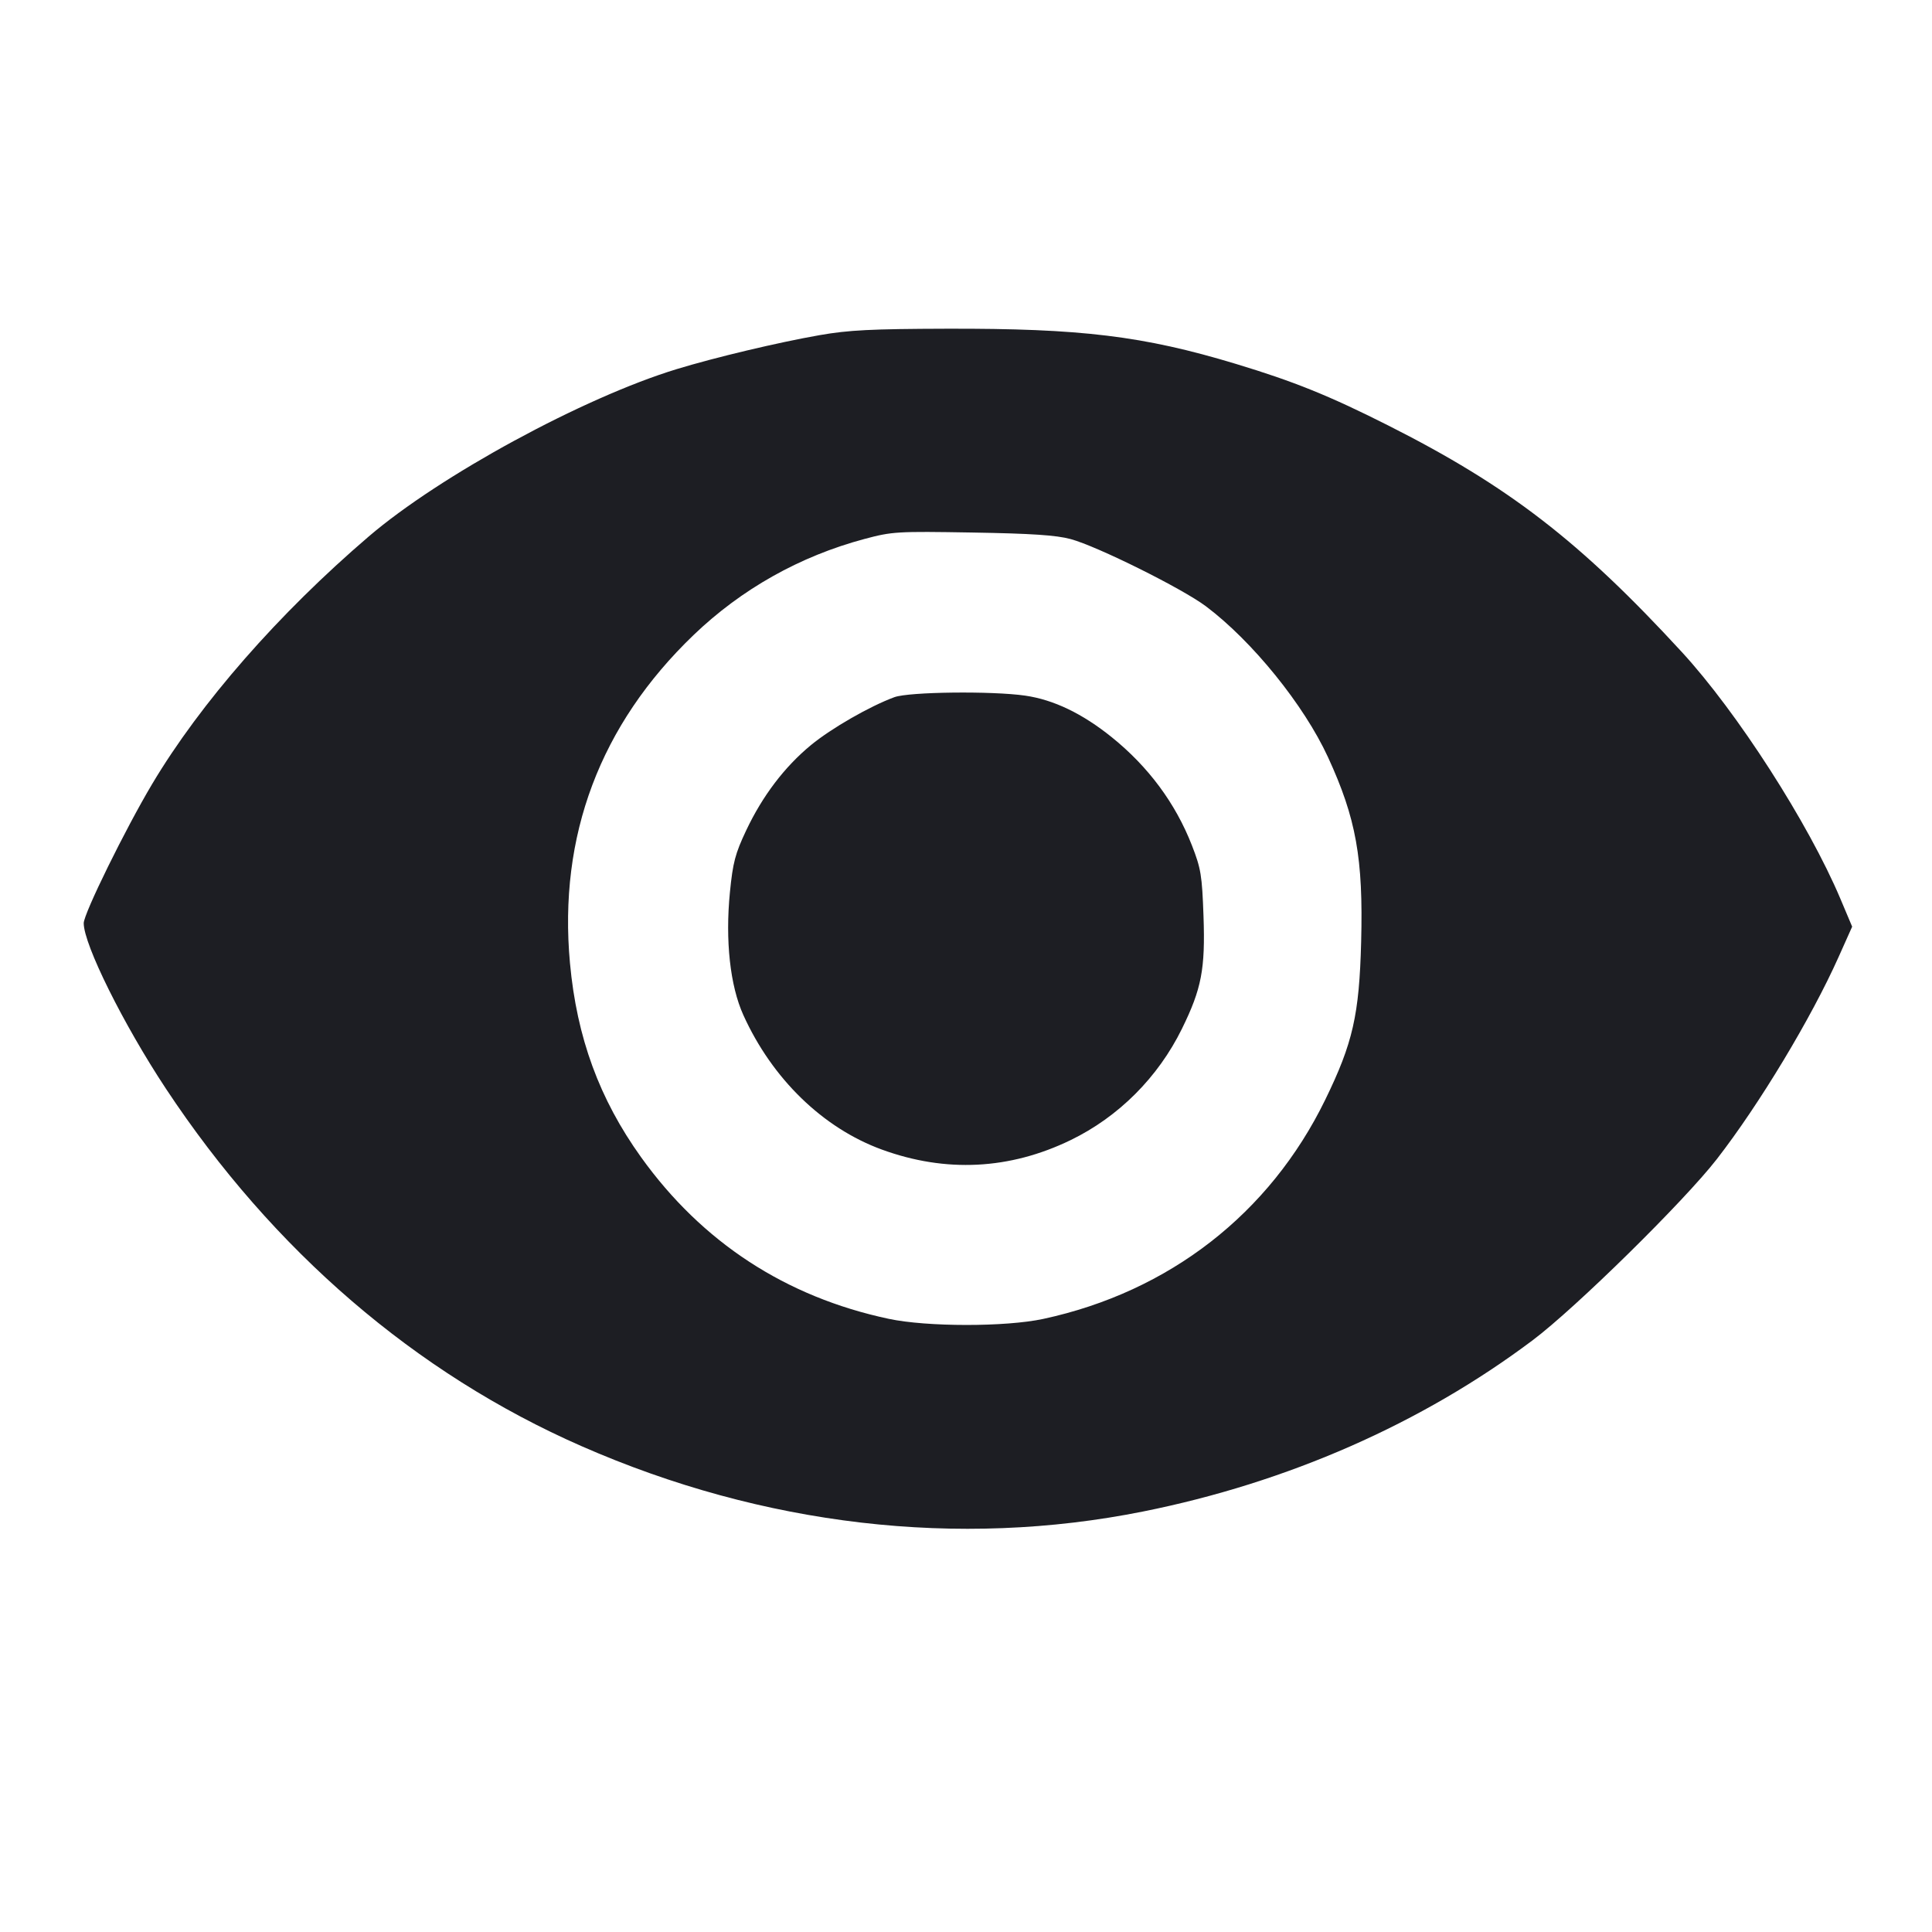 <svg viewBox="0 0 2400 2400" fill="none" xmlns="http://www.w3.org/2000/svg"><path d="M1018.000 416.359 C 966.621 425.365,888.385 443.965,840.689 458.513 C 724.811 493.858,546.343 590.848,458.000 666.489 C 346.029 762.360,248.904 873.378,188.970 974.000 C 155.678 1029.895,104.000 1134.991,104.000 1146.803 C 104.000 1173.264,153.280 1272.497,206.070 1352.334 C 339.278 1553.794,516.414 1706.135,722.577 1796.541 C 948.140 1895.454,1190.509 1923.637,1420.000 1877.638 C 1599.523 1841.654,1766.220 1768.370,1904.000 1664.859 C 1957.278 1624.833,2091.971 1492.358,2132.625 1440.000 C 2185.598 1371.777,2249.830 1265.139,2284.076 1188.562 L 2300.819 1151.124 2286.233 1116.562 C 2246.540 1022.511,2158.082 884.841,2089.255 810.000 C 1962.650 672.331,1873.883 603.865,1724.000 528.279 C 1650.984 491.458,1607.345 473.837,1535.056 451.986 C 1420.293 417.297,1342.860 407.884,1176.000 408.337 C 1082.304 408.591,1054.163 410.020,1018.000 416.359 M1330.000 669.656 C 1362.969 678.546,1468.717 731.106,1498.116 753.214 C 1555.702 796.519,1619.840 875.786,1649.629 940.466 C 1684.628 1016.457,1693.561 1066.177,1690.871 1170.000 C 1688.516 1260.848,1680.558 1295.824,1646.226 1366.207 C 1577.217 1507.681,1452.381 1604.700,1296.000 1638.393 C 1249.287 1648.457,1151.539 1648.409,1104.000 1638.298 C 976.104 1611.097,872.226 1543.303,796.372 1437.530 C 744.537 1365.252,716.542 1288.849,708.043 1196.472 C 693.492 1038.301,745.454 900.350,861.575 788.869 C 921.050 731.771,993.758 690.909,1074.000 669.487 C 1108.392 660.305,1114.378 659.950,1208.000 661.530 C 1281.466 662.771,1312.008 664.805,1330.000 669.656 M1111.040 866.059 C 1080.586 877.245,1032.534 904.843,1007.363 925.606 C 974.493 952.718,947.148 988.758,926.884 1031.674 C 913.274 1060.498,910.371 1071.547,906.732 1108.382 C 900.803 1168.389,906.942 1224.540,923.409 1260.921 C 959.273 1340.155,1022.310 1401.357,1095.570 1428.071 C 1174.924 1457.006,1254.253 1453.013,1330.000 1416.271 C 1389.523 1387.398,1438.579 1338.328,1468.231 1278.000 C 1492.652 1228.314,1497.350 1203.776,1495.035 1138.000 C 1493.253 1087.371,1491.866 1078.931,1480.571 1050.000 C 1460.195 997.809,1426.530 952.407,1381.041 915.771 C 1344.558 886.388,1308.874 869.247,1273.560 864.142 C 1232.363 858.187,1129.156 859.404,1111.040 866.059 " fill="#1D1E23" stroke="none" fill-rule="evenodd"/></svg>